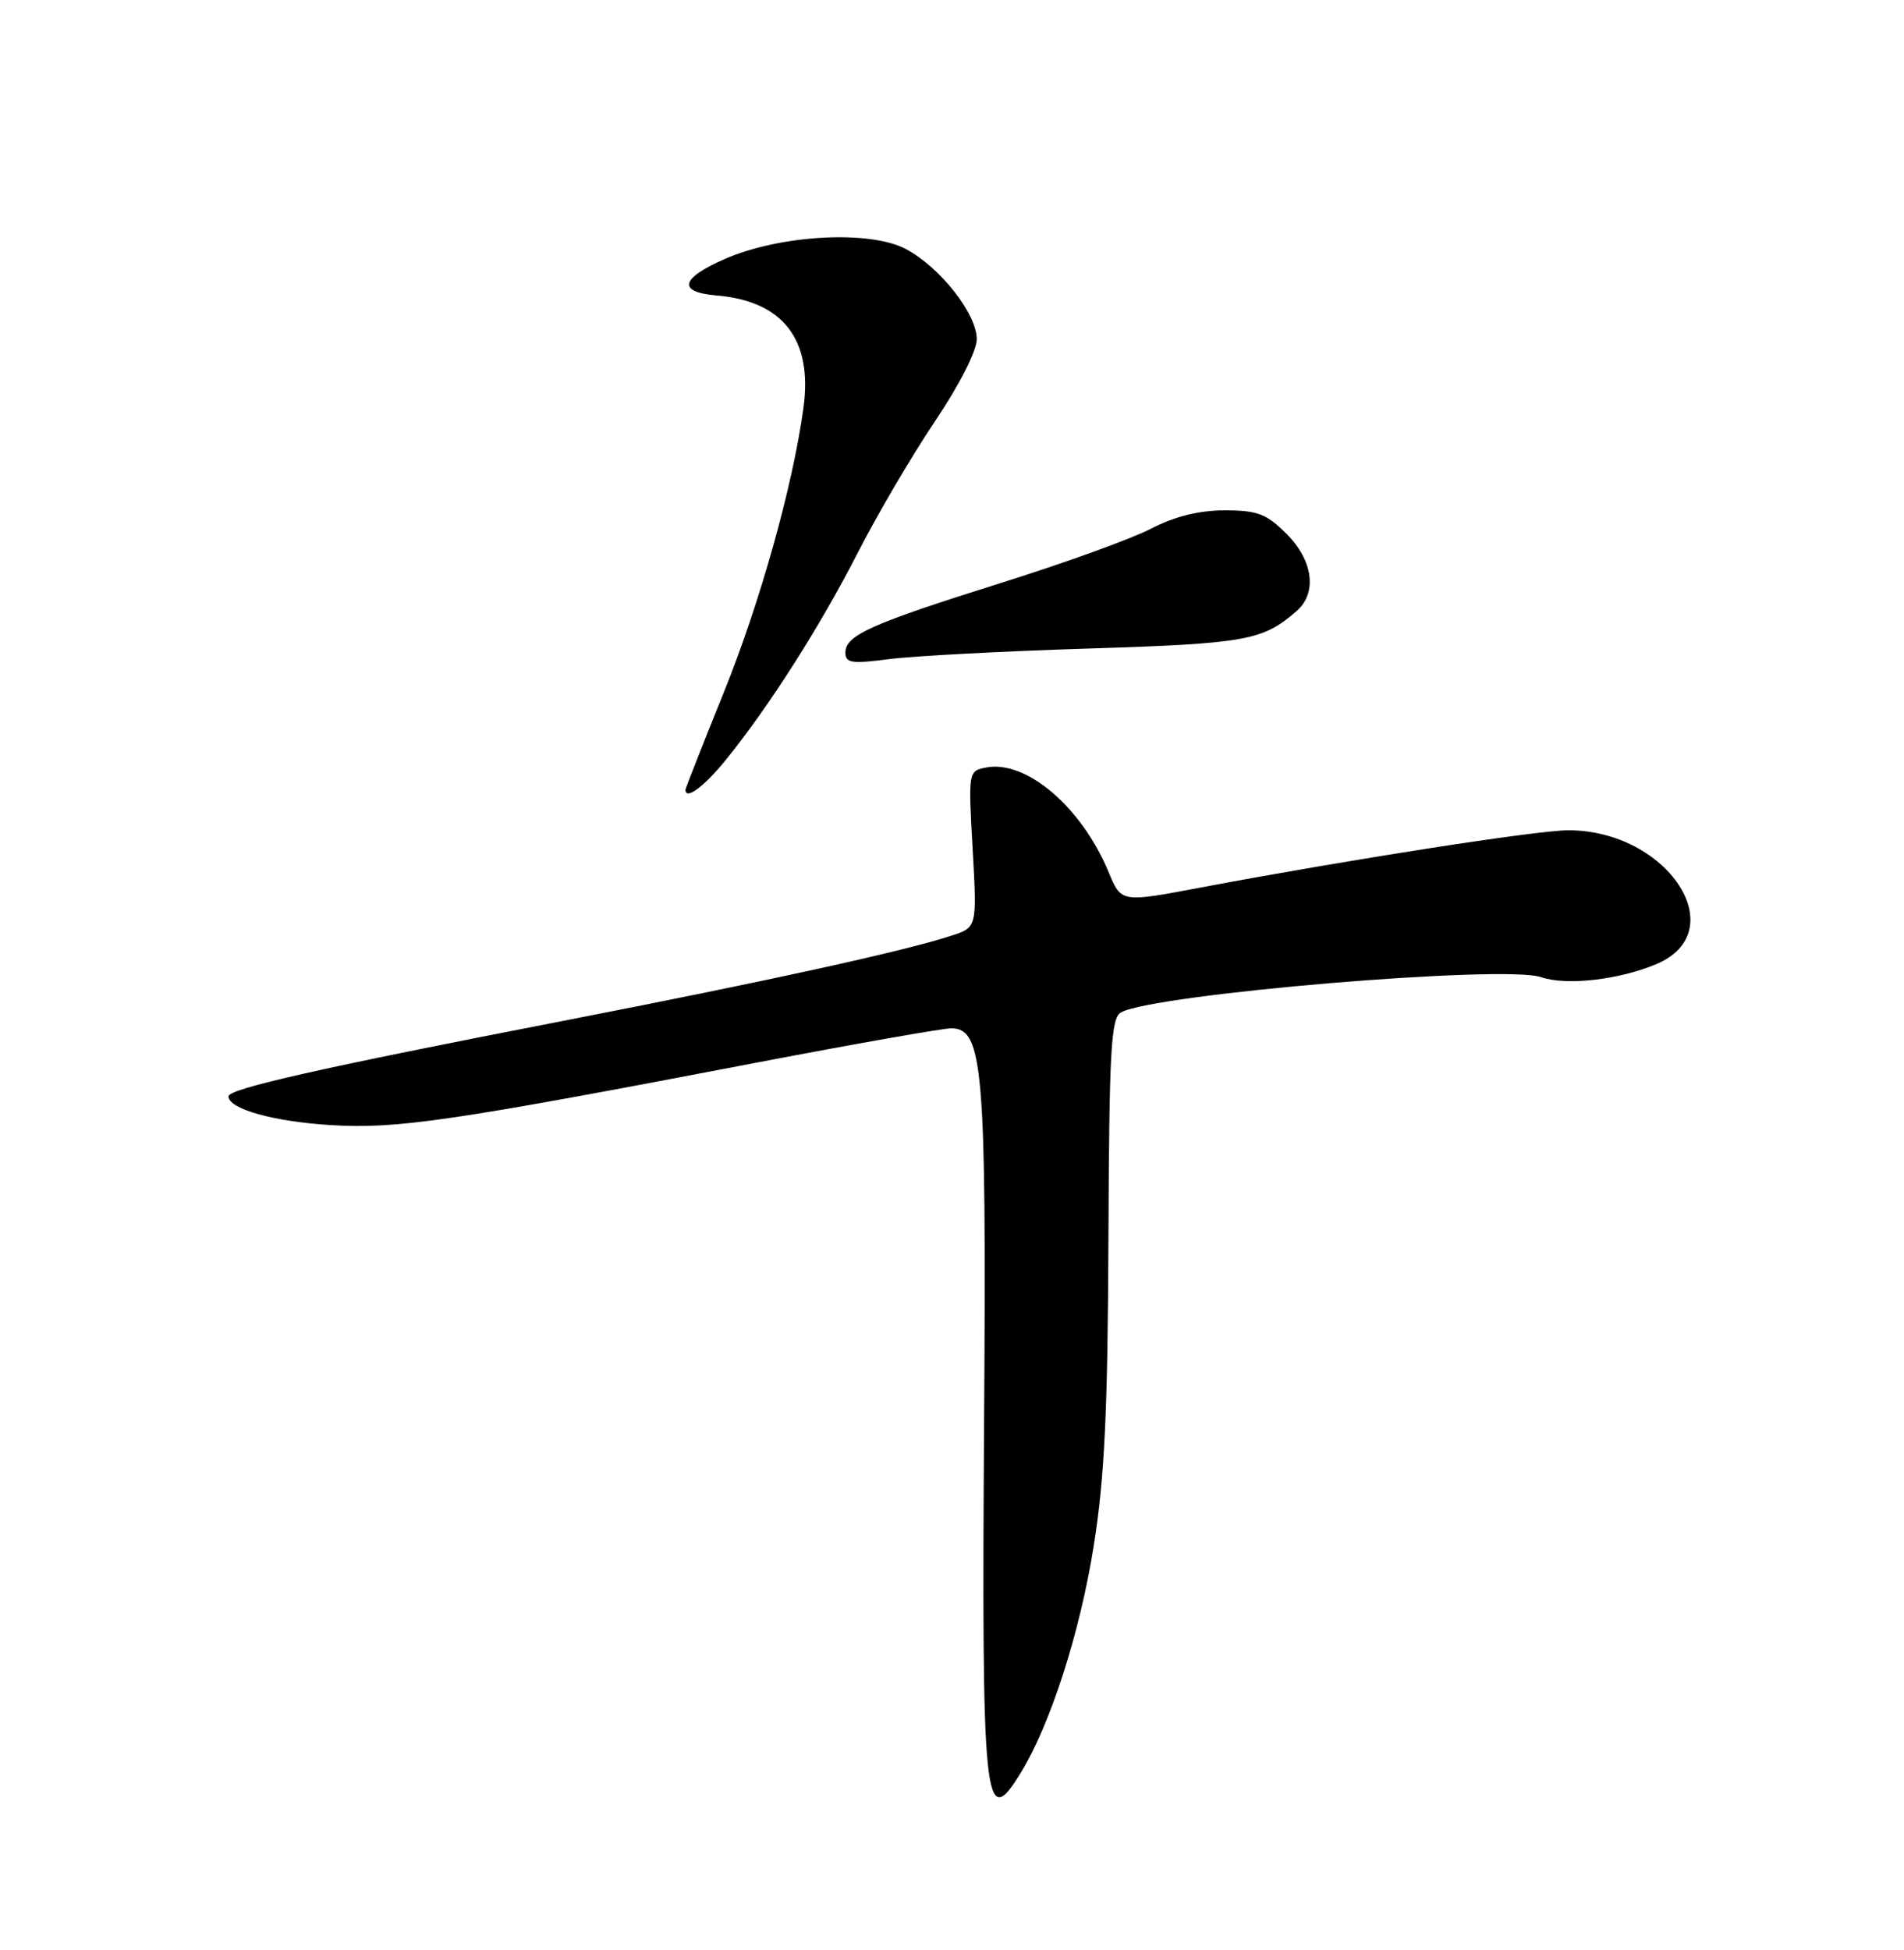 <?xml version="1.0" encoding="UTF-8" standalone="no"?>
<!DOCTYPE svg PUBLIC "-//W3C//DTD SVG 1.1//EN" "http://www.w3.org/Graphics/SVG/1.1/DTD/svg11.dtd" >
<svg xmlns="http://www.w3.org/2000/svg" xmlns:xlink="http://www.w3.org/1999/xlink" version="1.1" viewBox="0 0 250 256">
 <g >
 <path fill="currentColor"
d=" M 134.02 232.75 C 137.92 226.40 141.80 214.34 143.60 203.00 C 145.04 193.98 145.45 185.28 145.54 162.64 C 145.64 137.84 145.87 133.65 147.19 132.91 C 151.49 130.51 197.55 126.63 202.33 128.28 C 205.64 129.42 212.51 128.65 217.44 126.59 C 227.71 122.30 218.99 109.00 205.92 109.00 C 201.85 109.00 177.11 112.85 157.64 116.52 C 147.13 118.50 147.24 118.52 145.53 114.41 C 141.97 105.91 134.74 99.75 129.48 100.76 C 127.14 101.21 127.13 101.29 127.71 111.48 C 128.29 121.75 128.29 121.75 124.89 122.85 C 118.60 124.90 100.64 128.83 74.00 134.01 C 42.04 140.22 30.00 142.93 30.00 143.93 C 30.00 145.59 35.93 147.25 43.50 147.71 C 52.18 148.23 59.15 147.21 99.69 139.44 C 112.45 137.00 123.80 135.00 124.91 135.00 C 129.07 135.00 129.52 140.29 129.22 185.50 C 128.88 237.25 129.22 240.58 134.02 232.75 Z  M 95.31 99.75 C 100.97 92.77 107.66 82.27 112.61 72.60 C 115.17 67.59 119.73 59.82 122.75 55.33 C 125.97 50.55 128.25 46.07 128.25 44.52 C 128.25 41.19 123.42 35.06 118.93 32.69 C 114.18 30.18 102.48 30.82 95.21 33.98 C 89.33 36.54 88.90 38.35 94.08 38.79 C 102.83 39.52 106.74 44.59 105.49 53.60 C 104.07 63.90 99.78 79.19 94.98 91.04 C 92.24 97.82 90.00 103.51 90.00 103.68 C 90.00 105.09 92.45 103.28 95.31 99.75 Z  M 143.00 85.14 C 163.63 84.49 165.81 84.09 170.25 80.22 C 172.98 77.83 172.42 73.58 168.92 70.08 C 166.30 67.46 165.10 67.00 160.81 67.00 C 157.44 67.00 154.23 67.80 151.14 69.40 C 148.59 70.73 139.75 73.92 131.50 76.51 C 114.40 81.88 111.00 83.39 111.00 85.67 C 111.00 87.05 111.82 87.17 116.75 86.53 C 119.91 86.12 131.72 85.49 143.00 85.14 Z "/>
</g>
</svg>